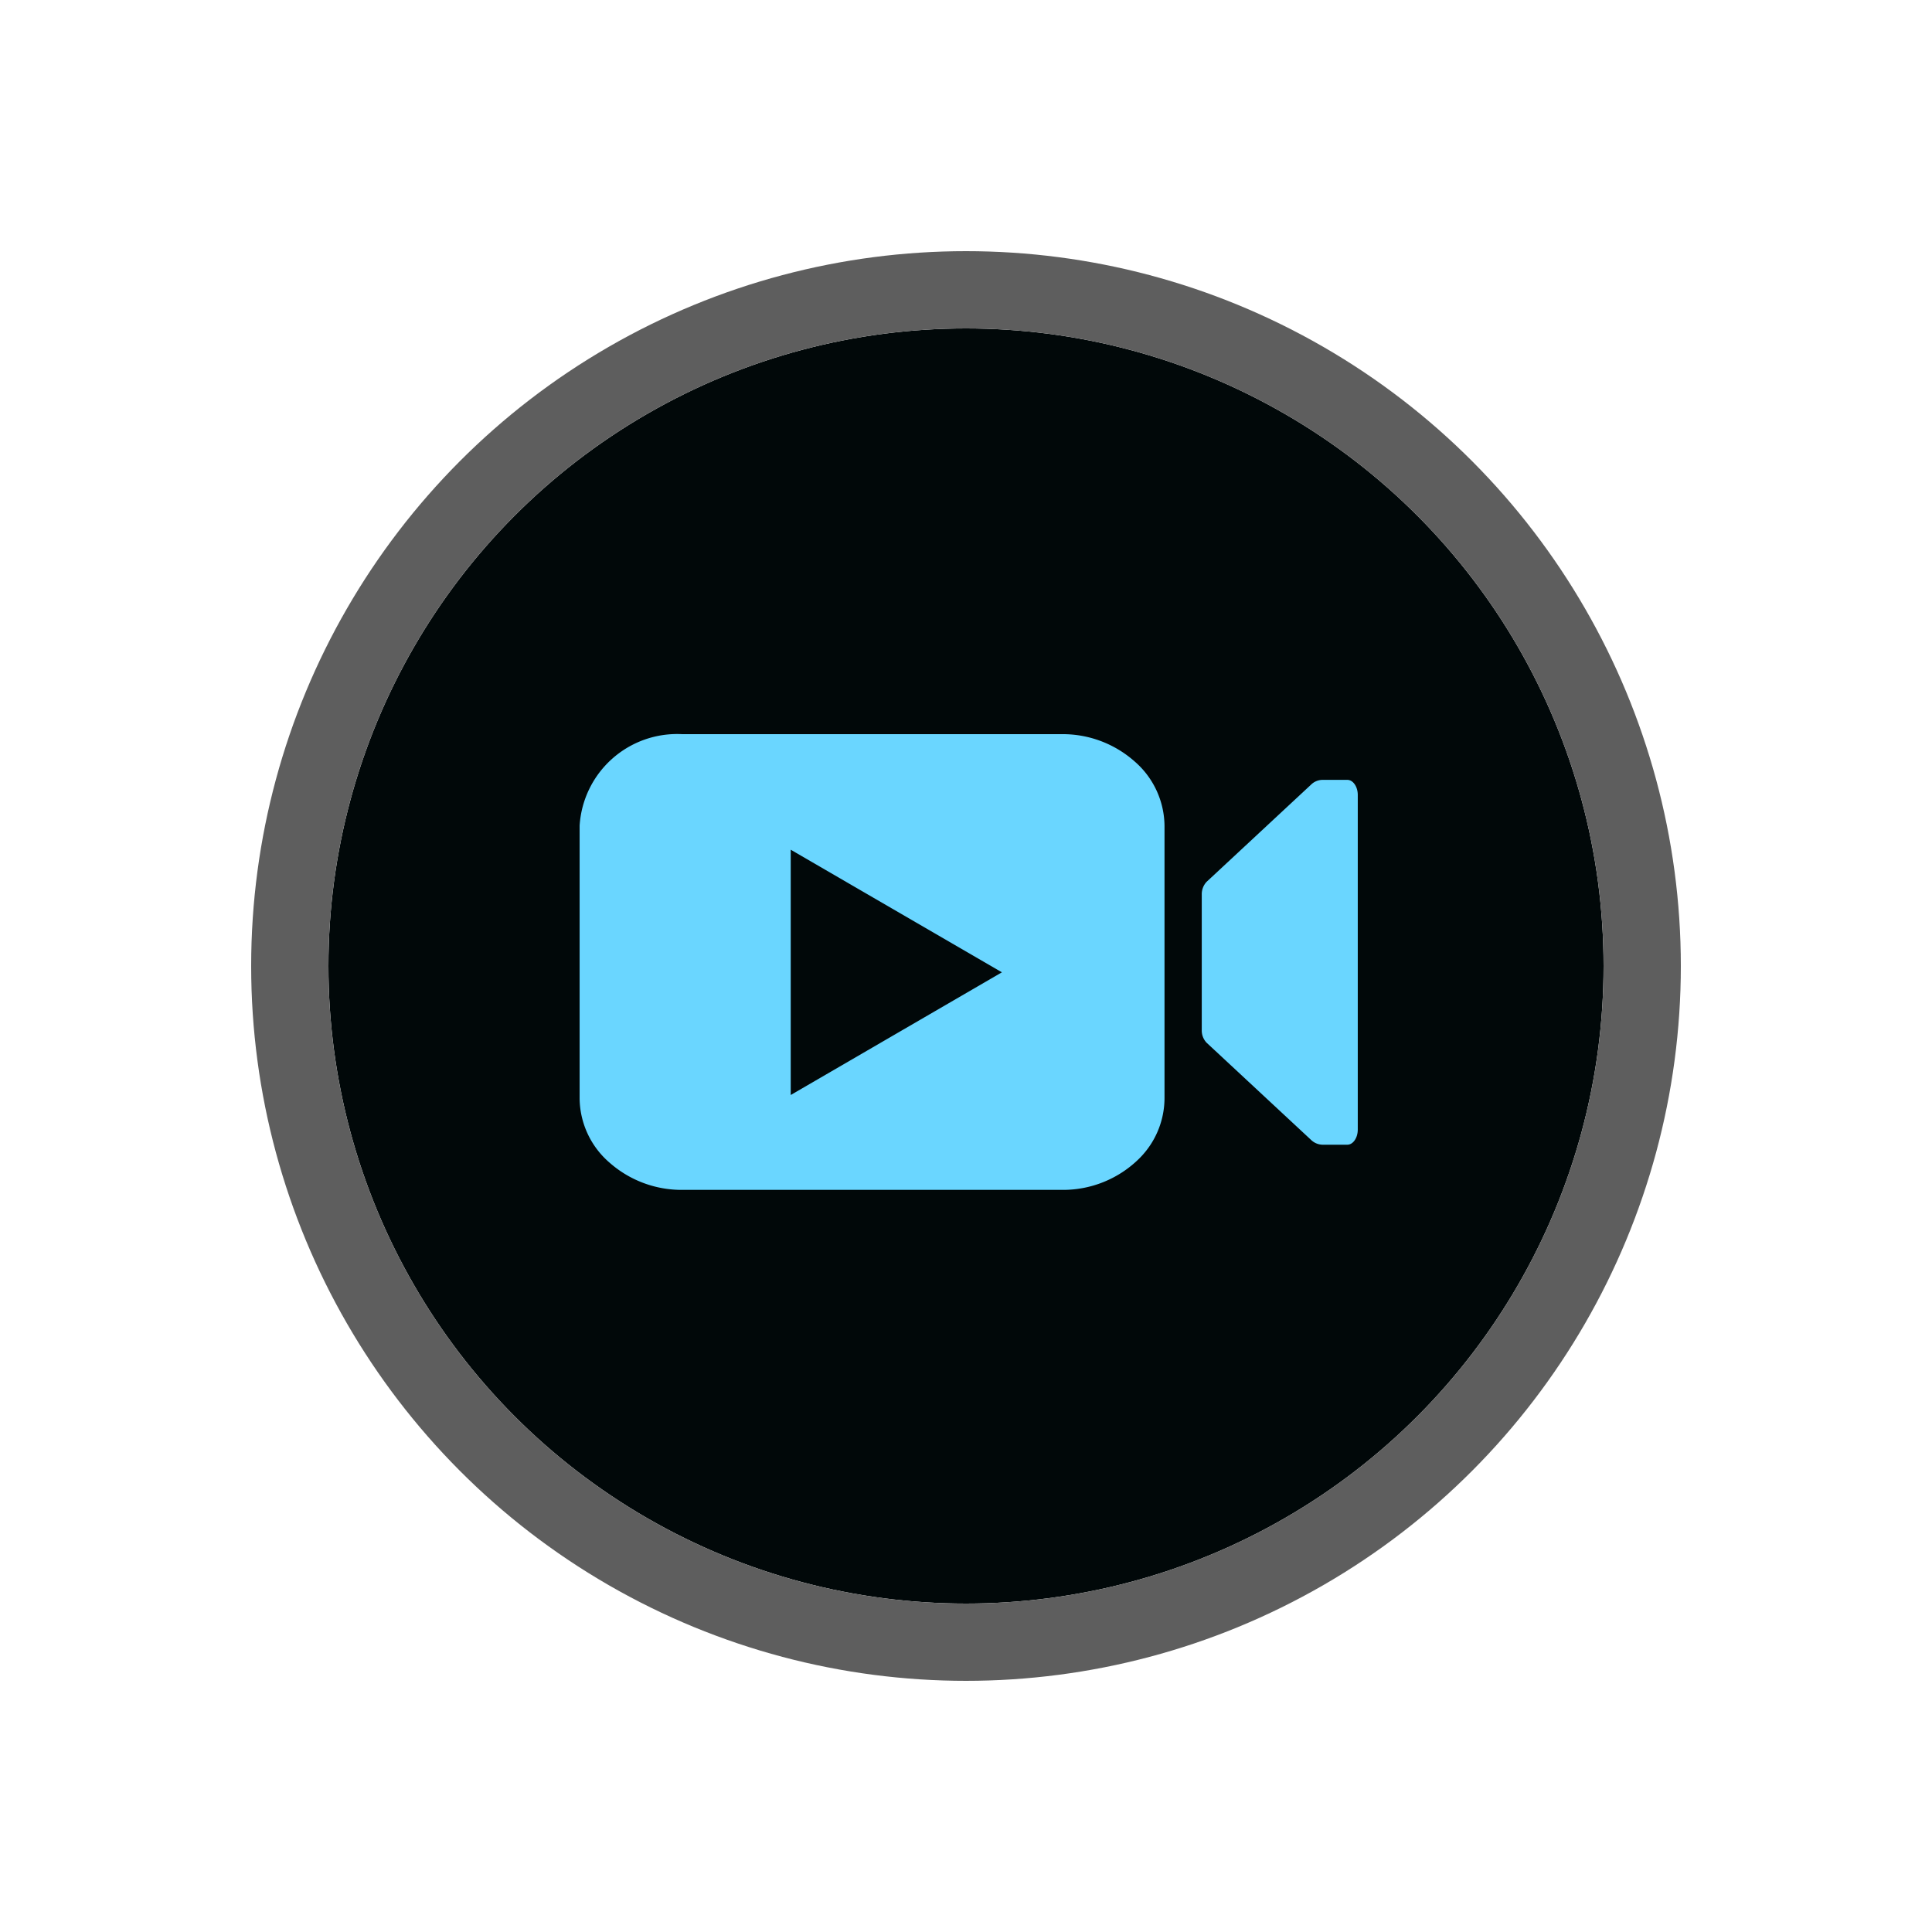 <svg xmlns="http://www.w3.org/2000/svg" width="100" height="100" viewBox="0 0 100 100">
    <path data-name="사각형 9735" style="fill:transparent" d="M0 0h100v100H0z"/>
    <g data-name="타원 13" style="fill:#010809;stroke:#5e5e5e;stroke-width:4px" transform="translate(17 17)">
        <circle cx="33" cy="33" r="33" style="stroke:none"/>
        <circle cx="33" cy="33" r="35" style="fill:none"/>
    </g>
    <path data-name="제외 12" d="M-16499.029-20297.416h-19.646a5.632 5.632 0 0 1-3.758-1.395 4.444 4.444 0 0 1-1.566-3.34v-14.115a5.057 5.057 0 0 1 5.313-4.738h19.646a5.606 5.606 0 0 1 3.754 1.4 4.462 4.462 0 0 1 1.561 3.342v14.105a4.422 4.422 0 0 1-1.295 3.105 5.6 5.6 0 0 1-4.009 1.636zm-14.043-17.611v12.7l10.93-6.35-10.93-6.346zm28.811 15.273h-1.3a.886.886 0 0 1-.58-.25l-5.408-5.031a.92.92 0 0 1-.248-.662v-7a.937.937 0 0 1 .248-.662l5.408-5.031a.86.86 0 0 1 .58-.248h1.3c.295 0 .539.352.539.781v17.322c-.001.43-.245.781-.54.781z" transform="translate(16554 20359.004)" style="fill:#6ad6ff"/>
</svg>
